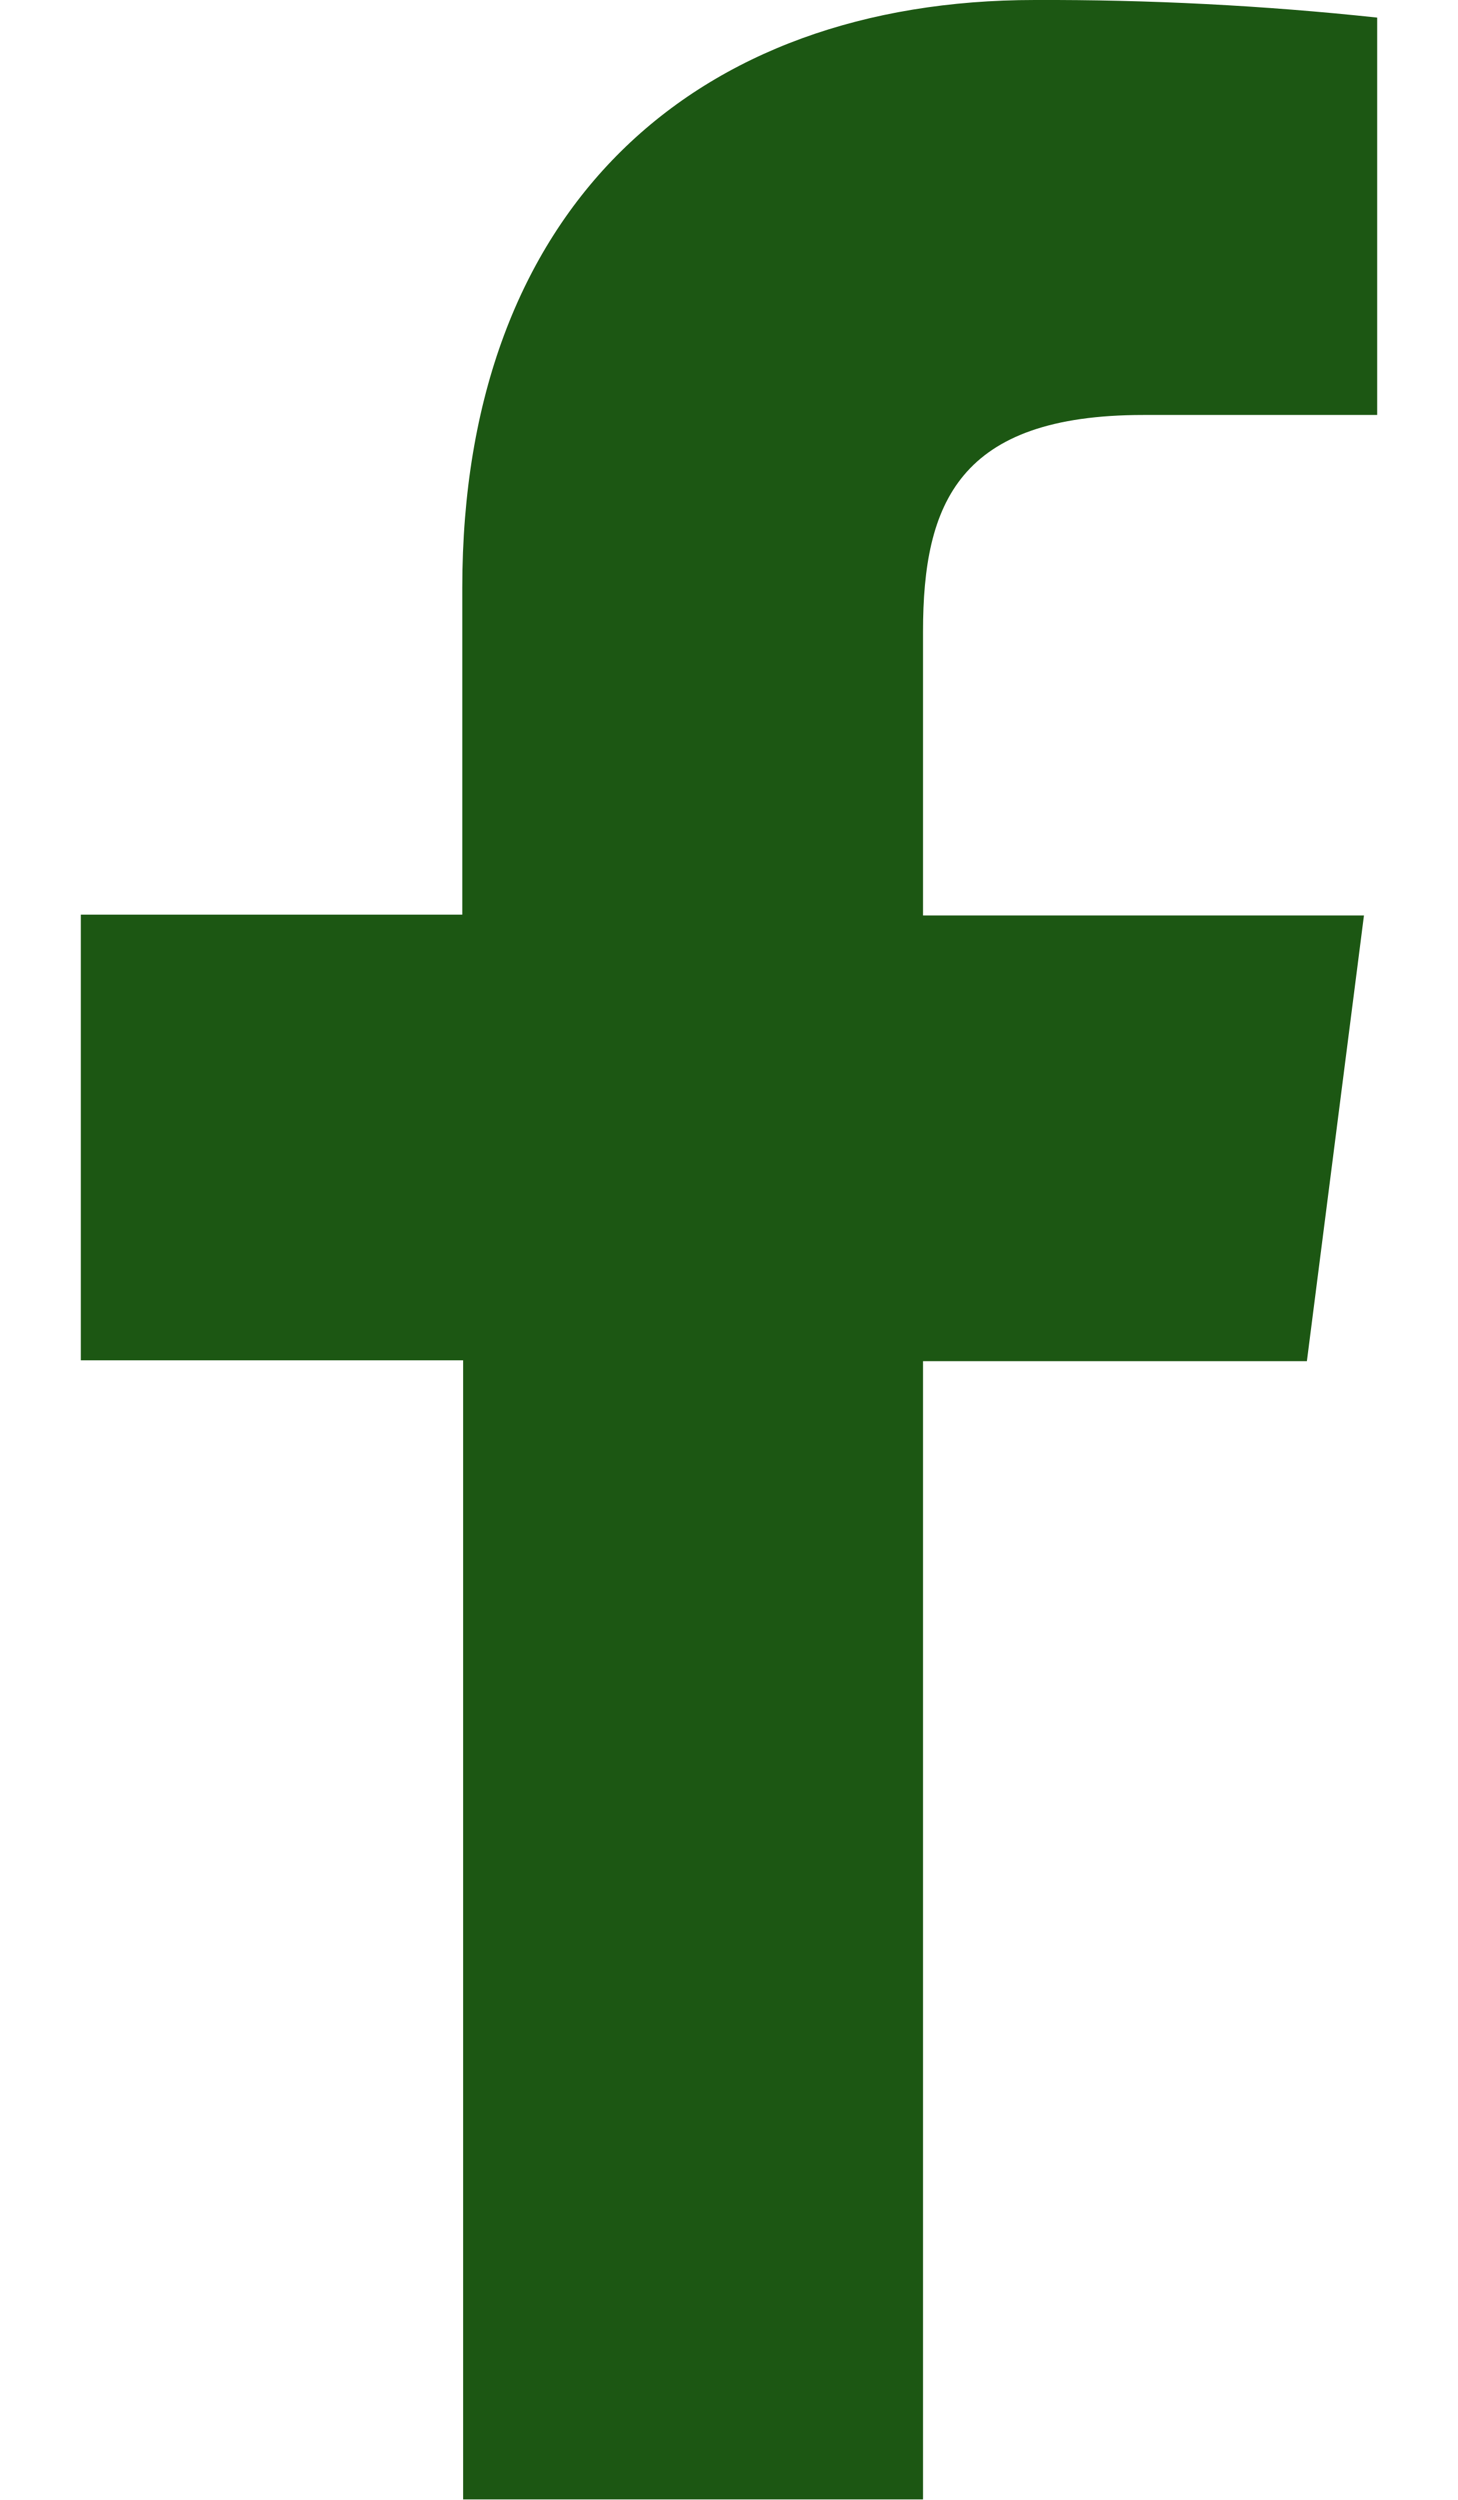 <svg width="14" height="24" viewBox="0 0 14 24" fill="none" xmlns="http://www.w3.org/2000/svg">
<path d="M8.863 23.996V13.068H12.549L13.097 8.789H8.863V6.064C8.863 4.829 9.207 3.984 10.979 3.984H13.224V0.169C12.132 0.052 11.033 -0.004 9.935 1.1932e-05C6.676 1.1932e-05 4.439 1.989 4.439 5.641V8.781H0.776V13.06H4.447V23.996H8.863Z" fill="#1C5713"/>
</svg>
